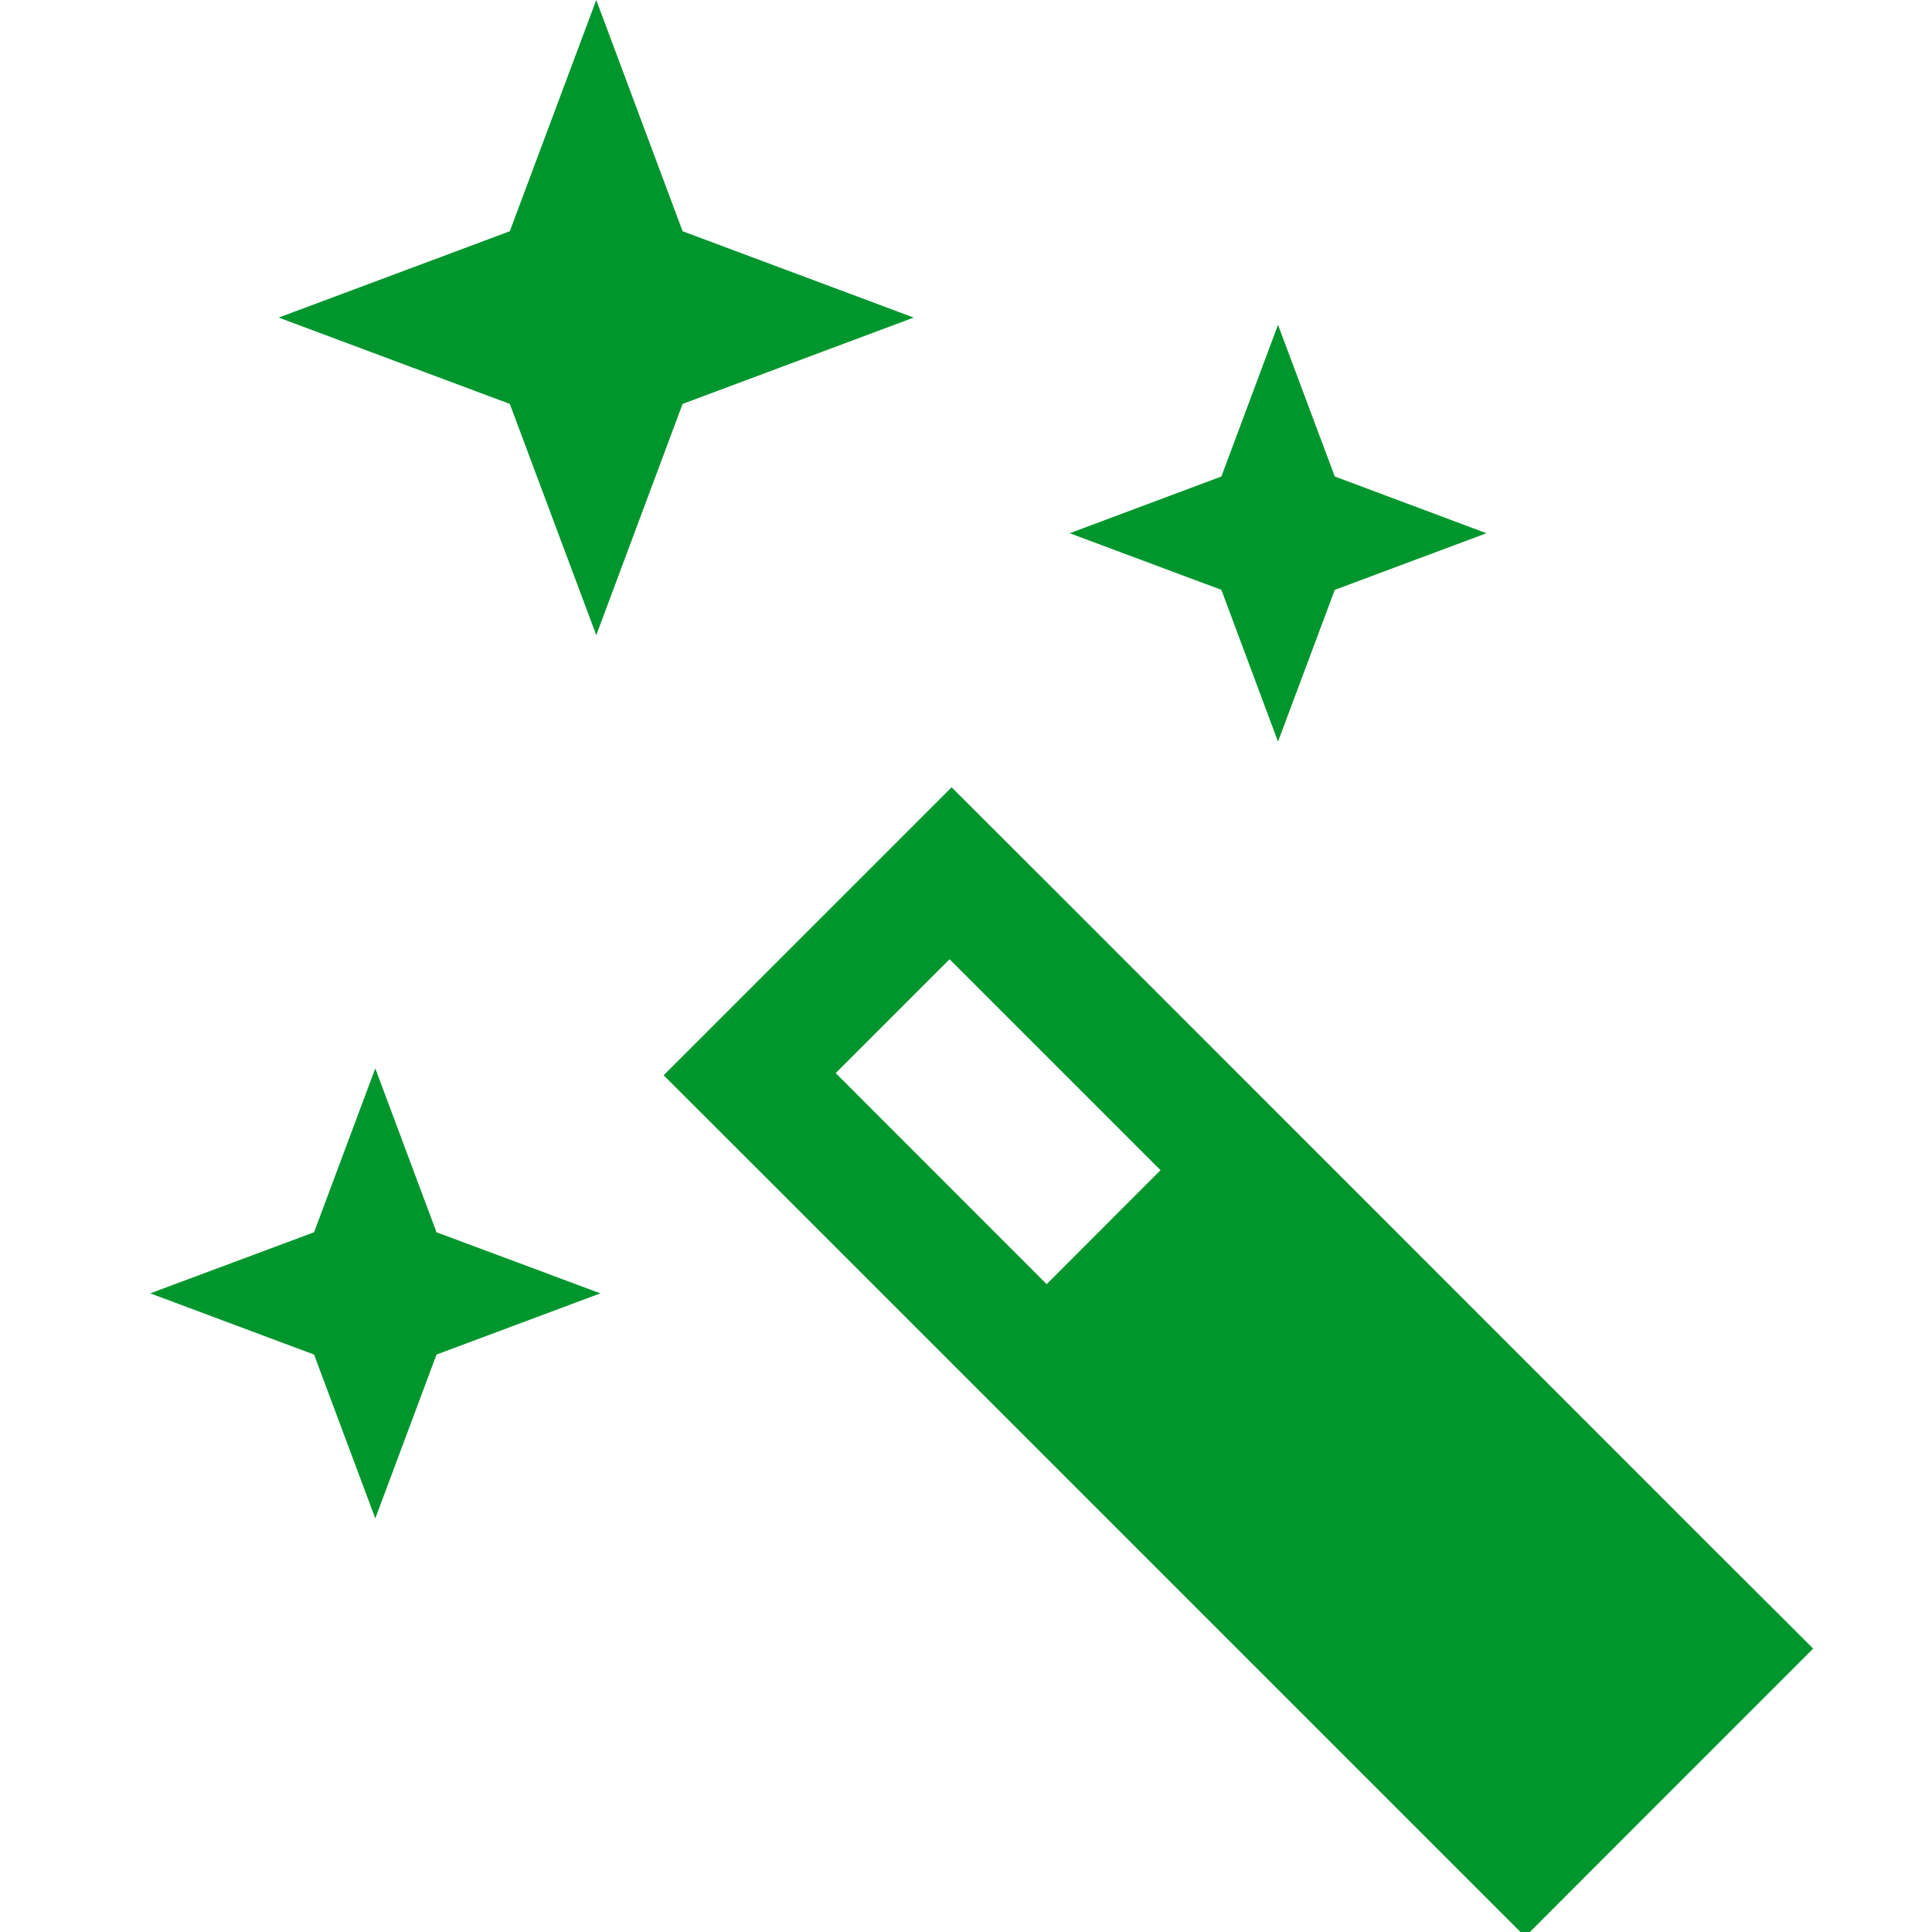 <svg width="16" height="16" xmlns="http://www.w3.org/2000/svg" shape-rendering="geometricPrecision" fill="#00962d"><path d="M14.182 12.821L8.715 7.353l-.834-.833-.833.833-.718.718-.834.834.834.833 5.467 5.467.834.834.833-.834.718-.718.834-.834-.834-.832zm-5.514-2.186L6.921 8.887l.943-.943 1.747 1.747-.943.944zm-5.56-1.787l-.507 1.357-1.357.506 1.357.507.507 1.357.507-1.357 1.357-.507-1.357-.506zm1.83-3.588l.715-1.915 1.914-.715-1.914-.715L4.938 0l-.716 1.915-1.914.715 1.914.715zm5.646.882l.47-1.257 1.256-.469-1.256-.47-.47-1.256-.469 1.256-1.256.47 1.256.469z"/></svg>